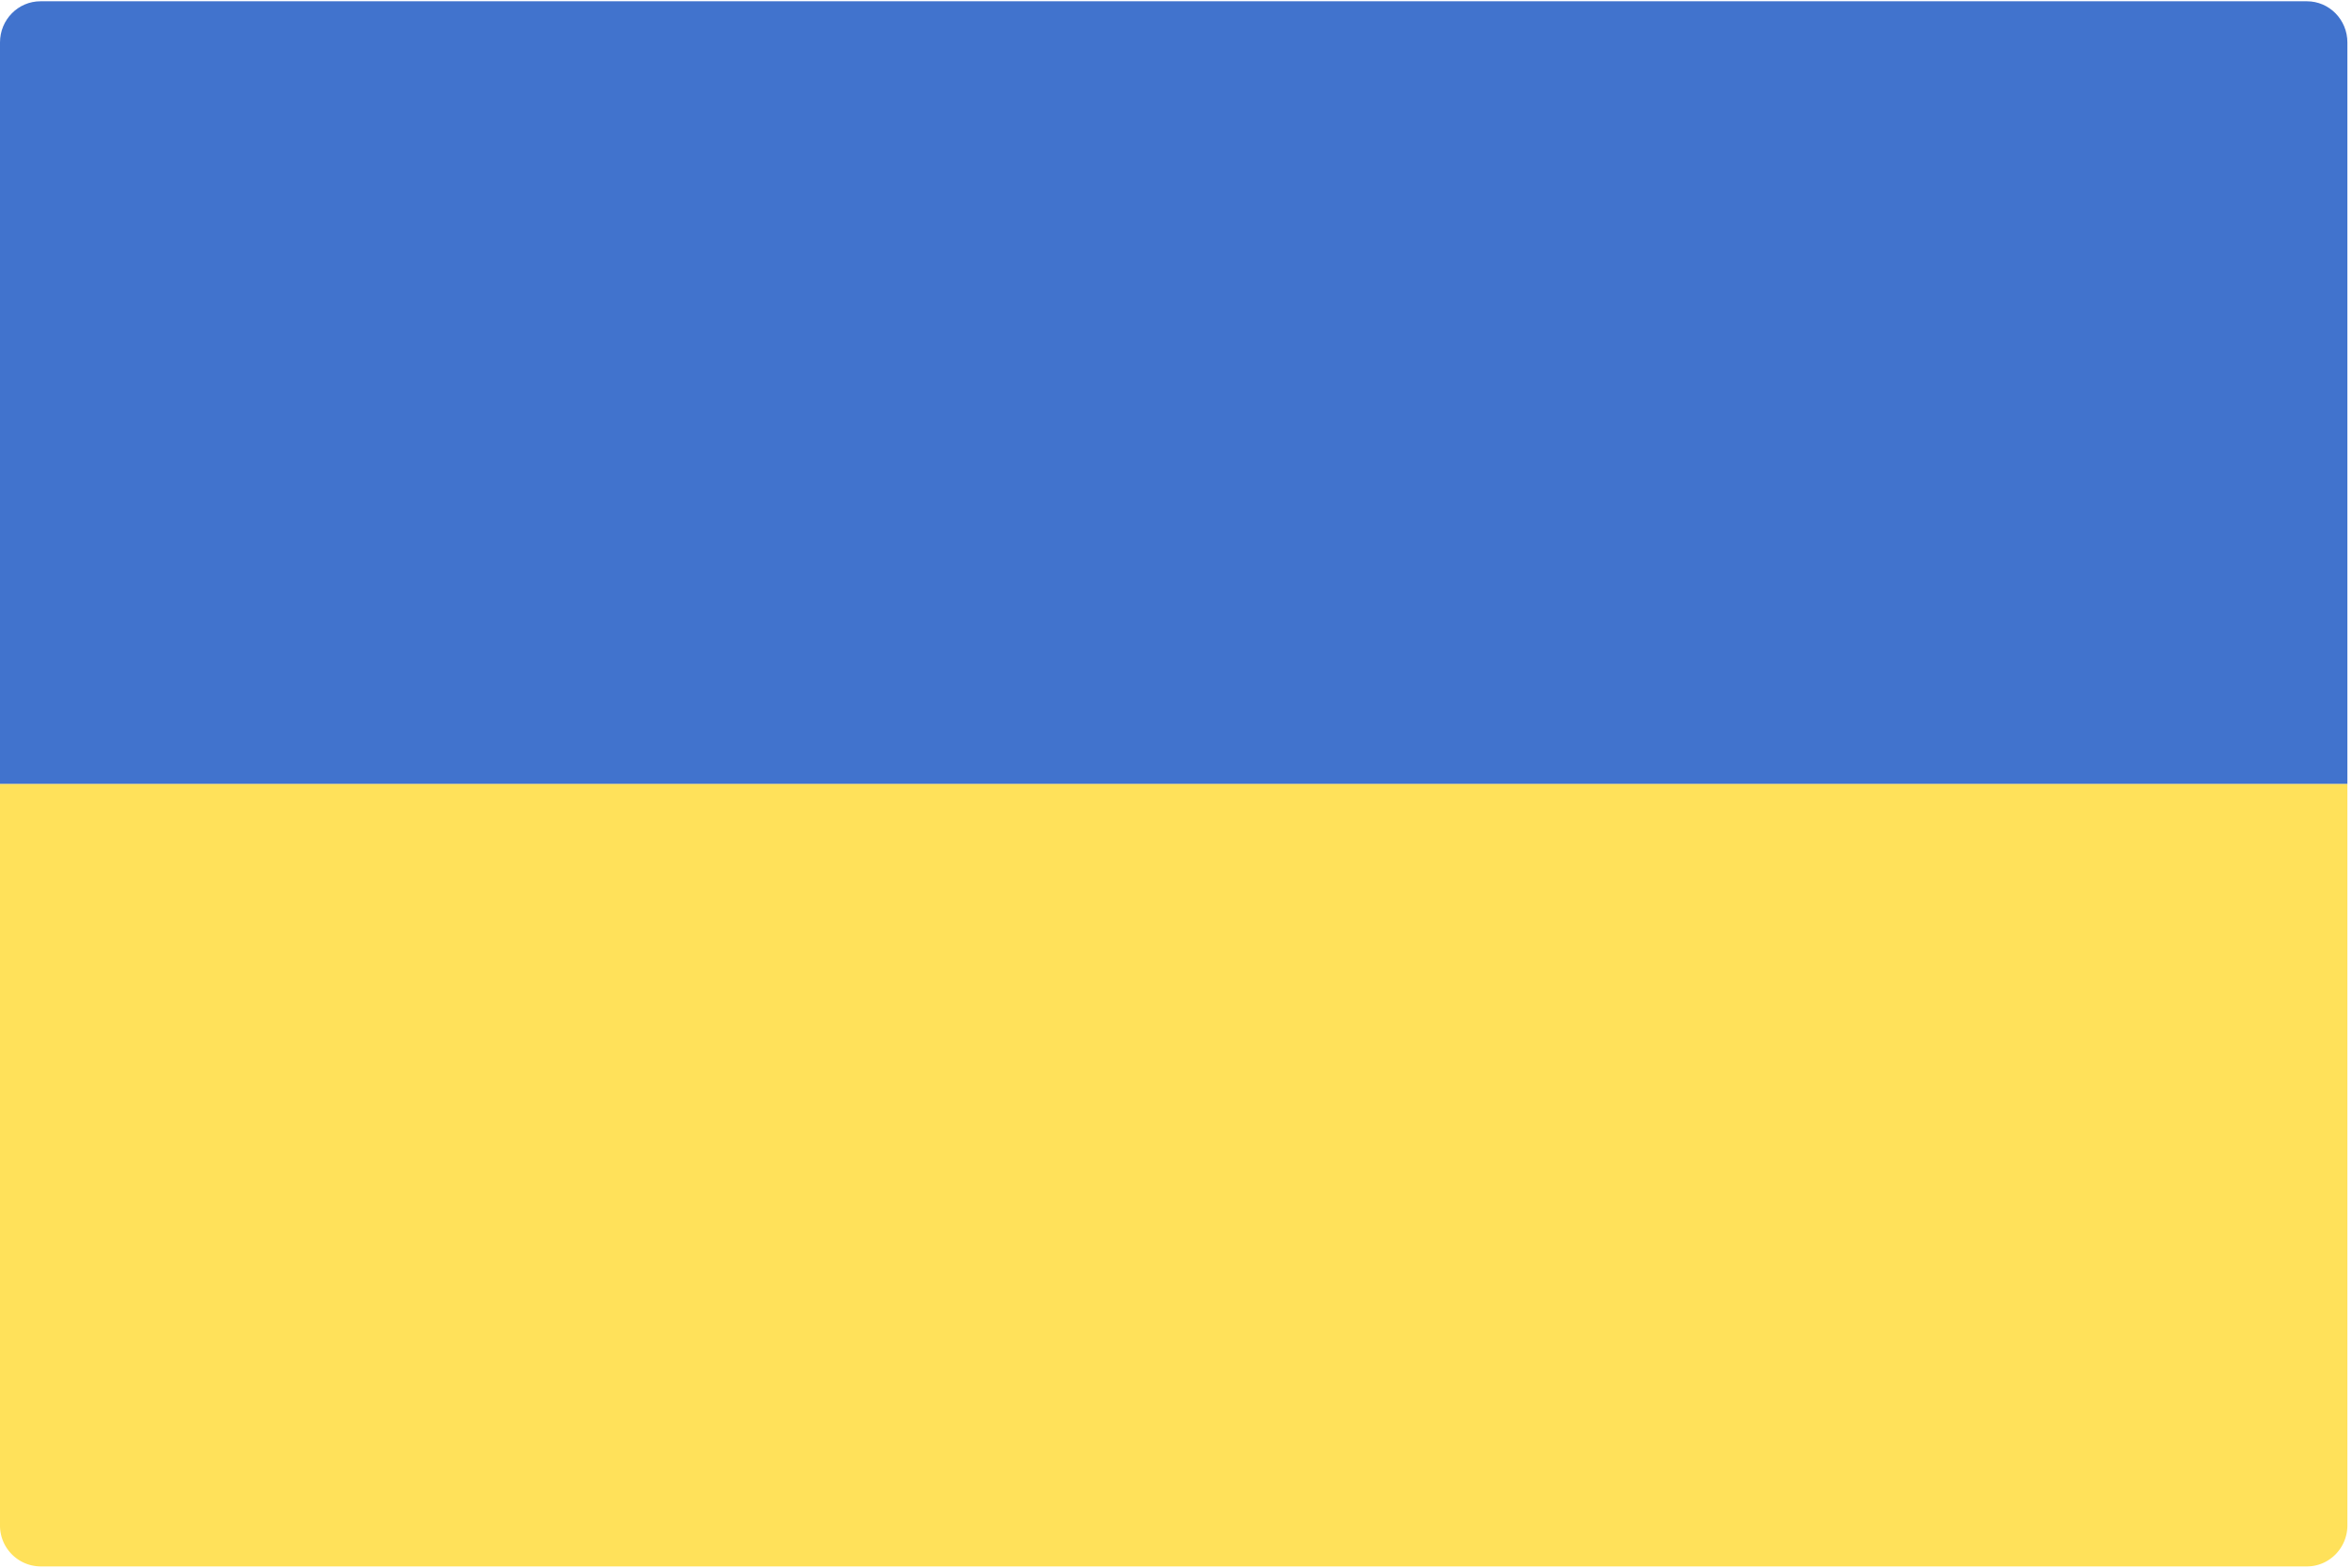 <svg width="24" height="16" xmlns="http://www.w3.org/2000/svg"><g fill="none"><path d="M0 8h23.953v7.567c0 .232-.185.42-.413.42H.413a.417.417 0 01-.413-.42V8z" fill="#FFE15A"/><path d="M23.953 8H0V.433c0-.232.185-.42.413-.42H23.54c.228 0 .413.188.413.42V8z" fill="#4173CD"/></g></svg>